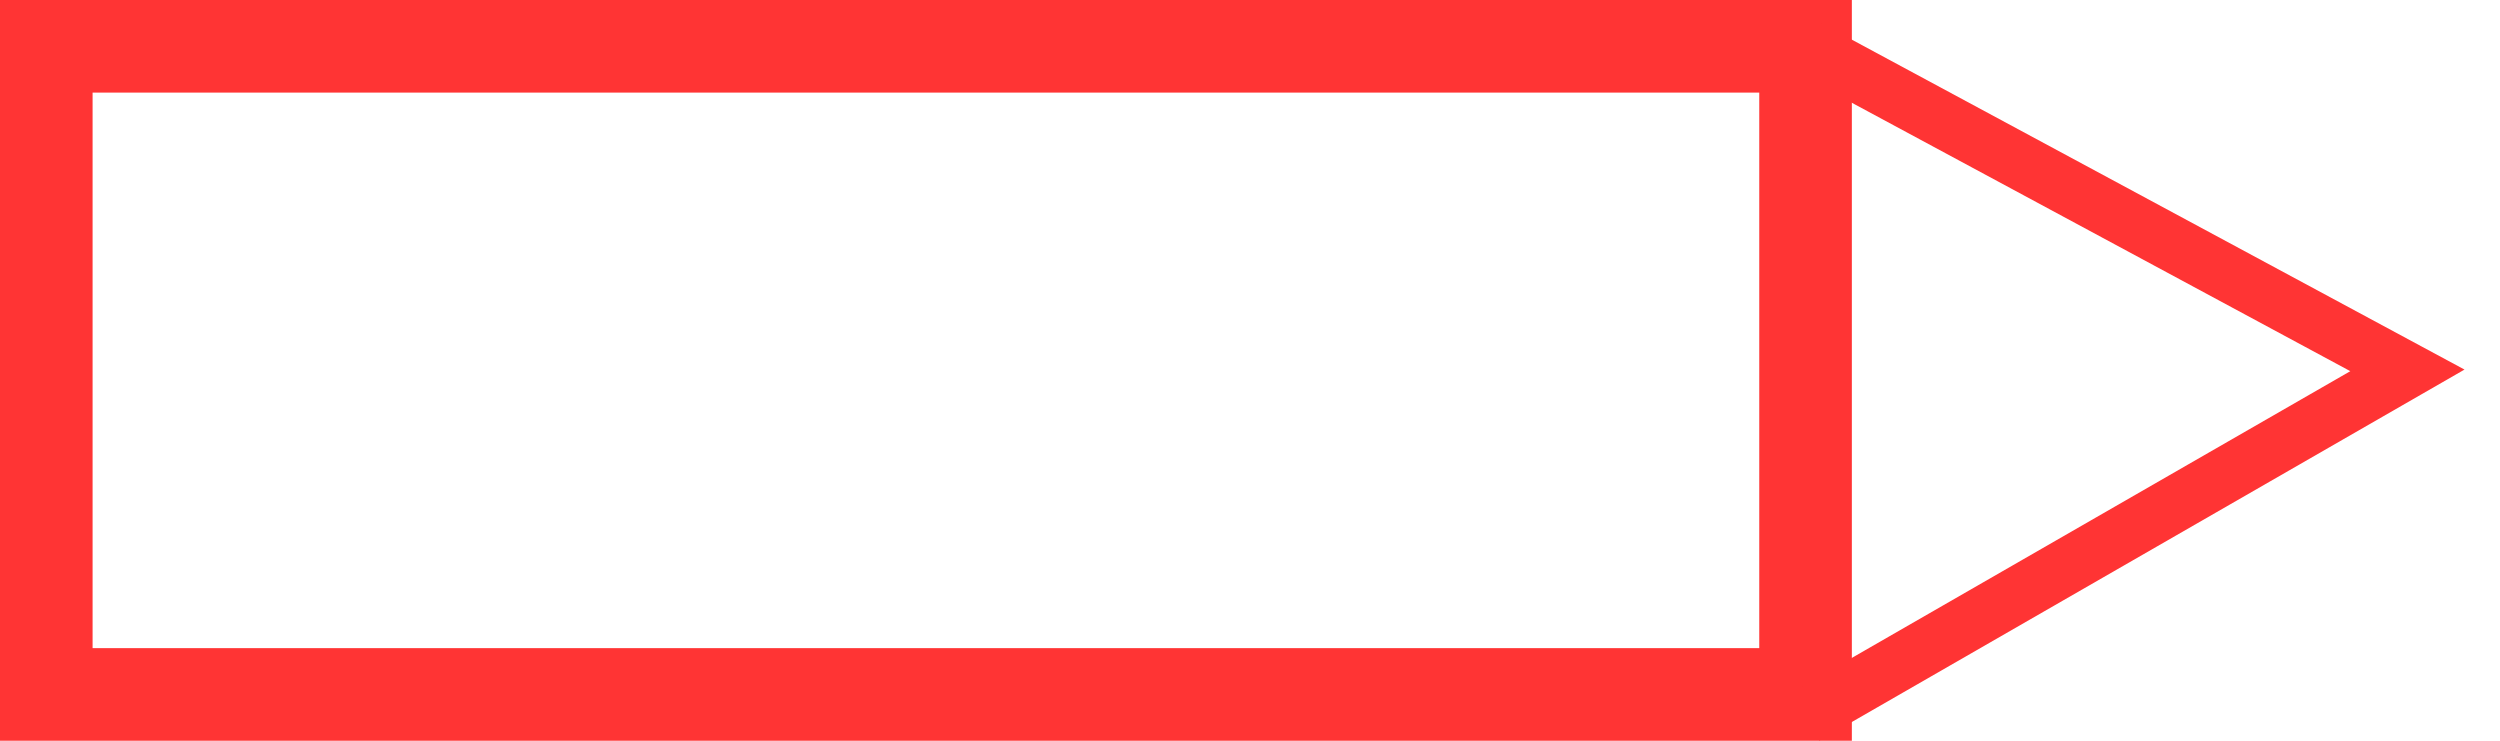 <svg width="27" height="8" viewBox="0 0 27 8" fill="none" xmlns="http://www.w3.org/2000/svg">
<rect x="0.5" y="0.5" width="19" height="7" stroke="#FF3434"/>
<path d="M19.5 0.5L26 4L19.5 7.739" stroke="#FF3434" stroke-width="0.6"/>
</svg>

